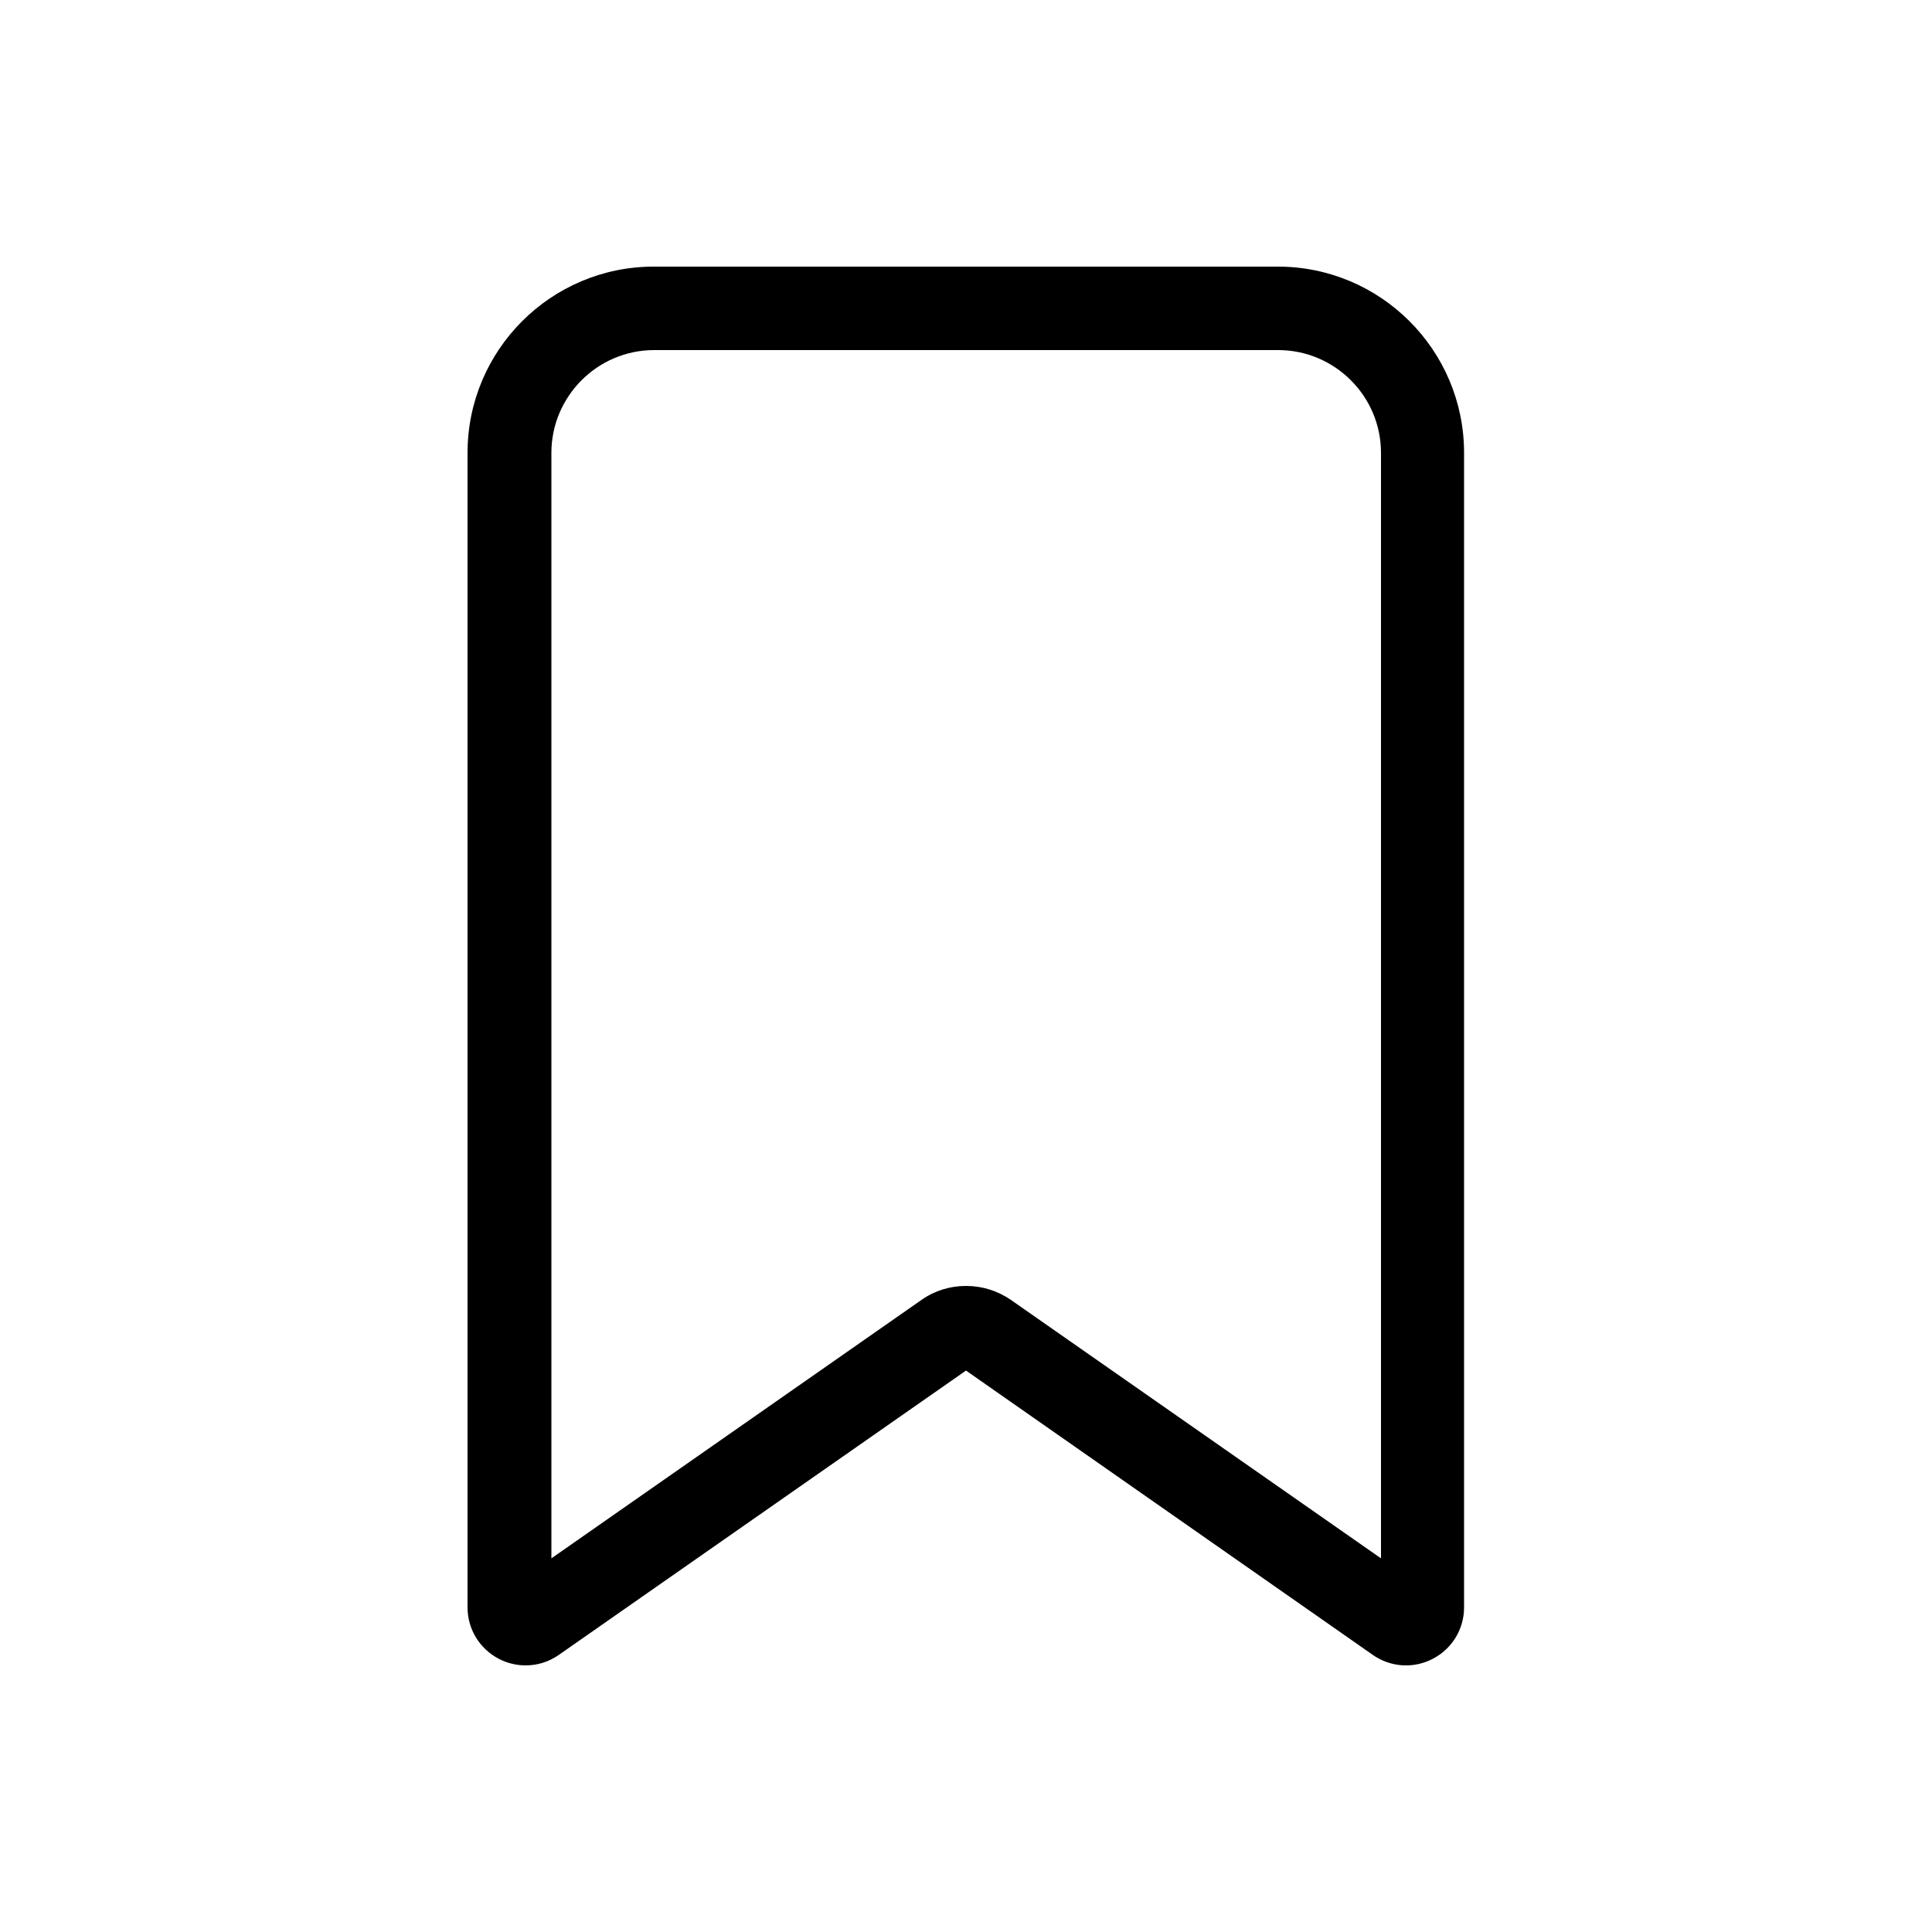 <?xml version="1.0" encoding="utf-8"?>
<!-- Generator: Adobe Illustrator 22.0.0, SVG Export Plug-In . SVG Version: 6.00 Build 0)  -->
<svg version="1.1" id="Layer_1" xmlns="http://www.w3.org/2000/svg" xmlns:xlink="http://www.w3.org/1999/xlink" x="0px" y="0px"
	 viewBox="0 0 500 500" style="enable-background:new 0 0 500 500;" xml:space="preserve">
<path d="M136,431c-2.4,0-4.8-0.6-6.9-1.7c-5-2.6-8.1-7.7-8.1-13.3V117.2c0-26.6,21.6-48.2,48.2-48.2h161.5
	c26.6,0,48.2,21.6,48.2,48.2V416c0,5.6-3.1,10.7-8.1,13.3c-5,2.6-10.9,2.2-15.5-1L250,354.7l-105.4,73.6
	C142,430.1,139.1,431,136,431z M250,332.8c4.1,0,8.1,1.2,11.6,3.6l95.8,66.9V117.2c0-14.7-12-26.6-26.6-26.6H169.3
	c-14.7,0-26.6,12-26.6,26.6v286.1l95.8-66.9C241.9,334,245.9,332.8,250,332.8z"/>
</svg>

